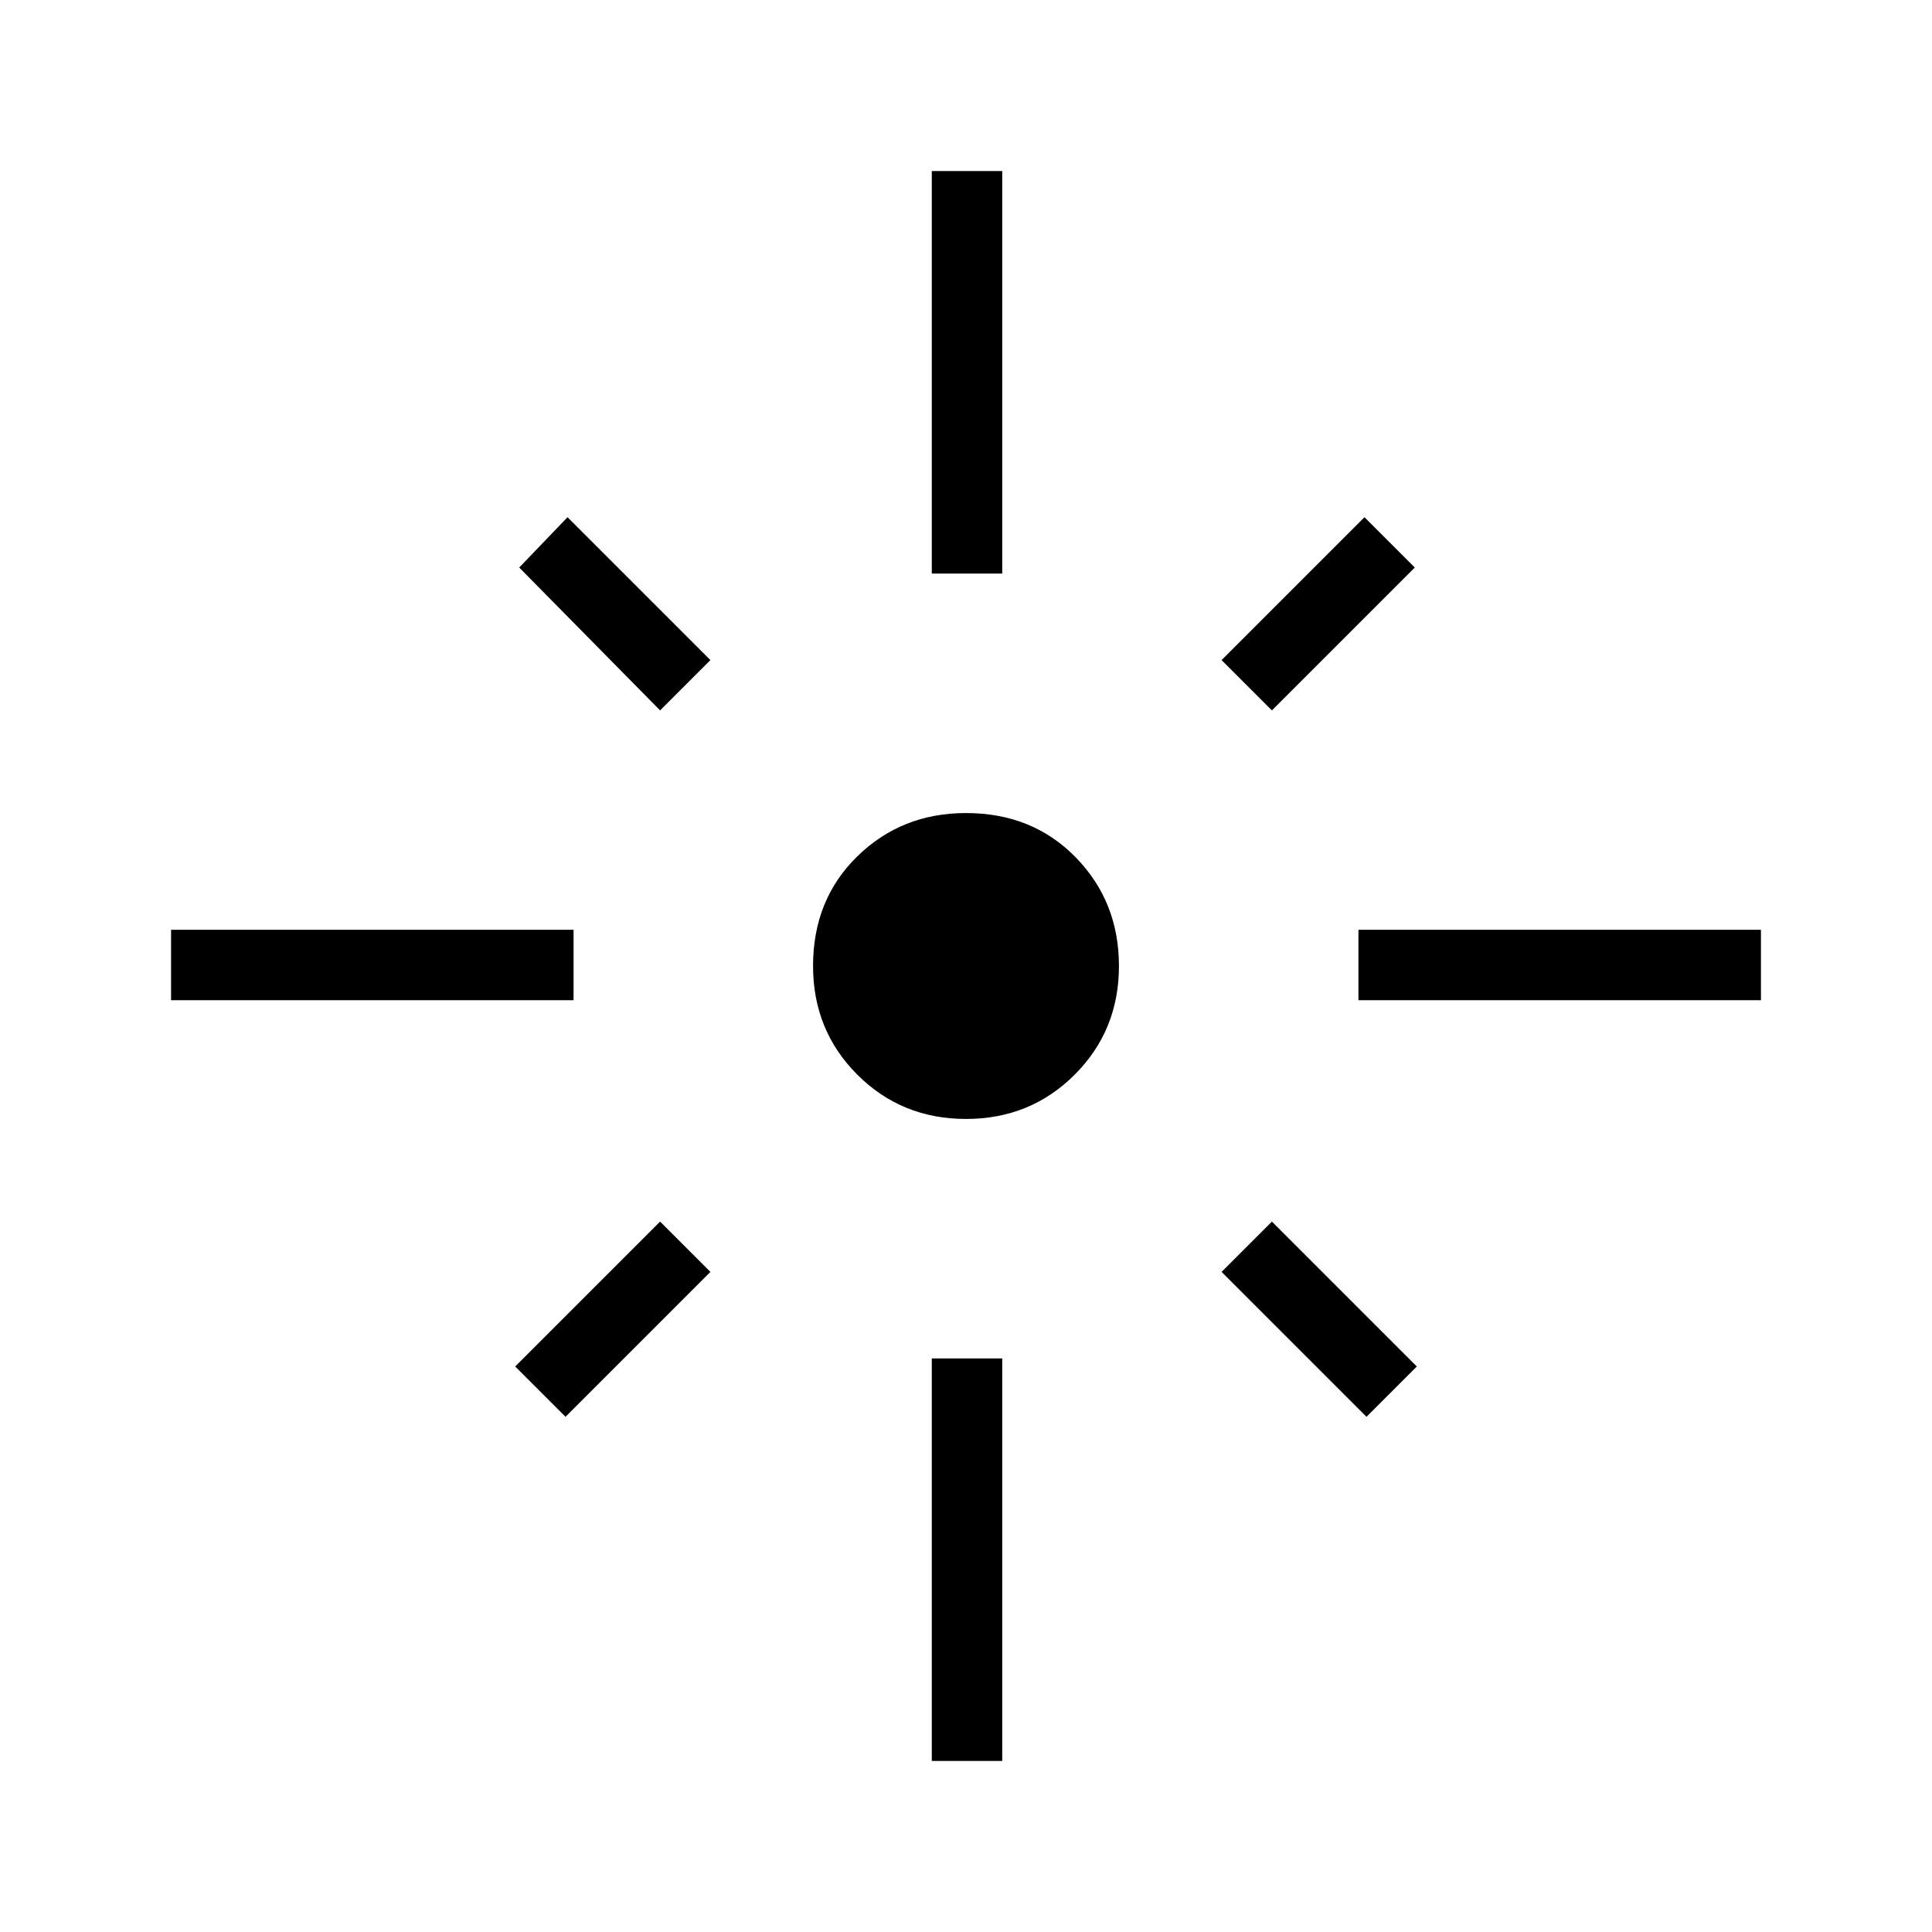 <svg xmlns="http://www.w3.org/2000/svg" height="48" width="48"><path d="M4.25 24.85V23.1H14.25V24.85ZM16.4 17.65 12.9 14.1 14.1 12.85 17.65 16.4ZM23.15 14.25V4.25H24.9V14.25ZM31.6 17.65 30.35 16.4 33.9 12.85 35.15 14.1ZM33.75 24.85V23.1H43.75V24.85ZM24 27.8Q22.4 27.8 21.3 26.7Q20.2 25.6 20.2 24Q20.2 22.35 21.3 21.275Q22.4 20.2 24 20.2Q25.65 20.2 26.725 21.3Q27.8 22.4 27.8 24Q27.8 25.6 26.7 26.7Q25.6 27.8 24 27.8ZM33.95 35.2 30.35 31.6 31.6 30.35 35.2 33.95ZM14.05 35.2 12.8 33.95 16.4 30.35 17.65 31.6ZM23.15 43.75V33.75H24.9V43.75Z"/></svg>